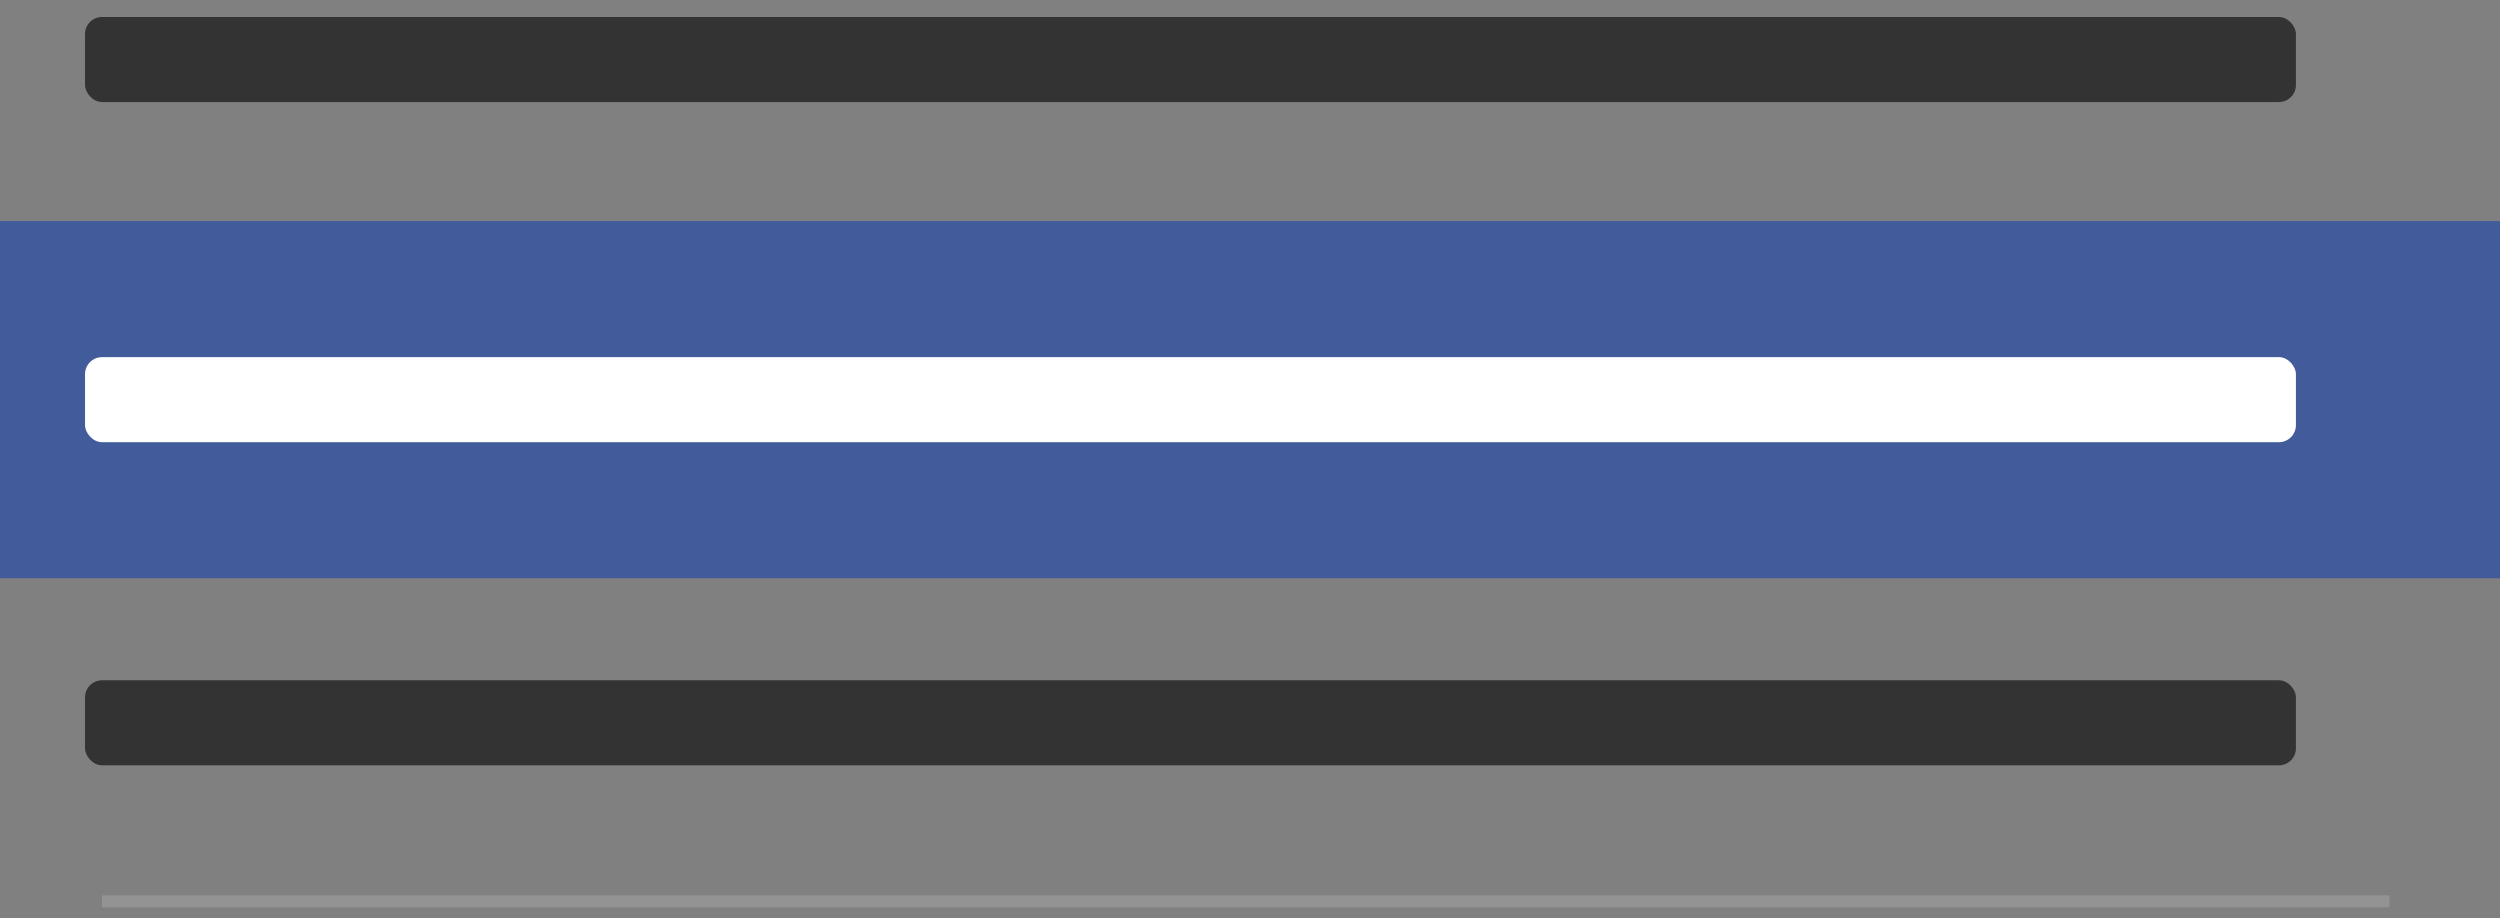 <svg viewBox="0 0 147 54" fill="none" xmlns="http://www.w3.org/2000/svg">
  <rect x="0" y="0" width="147" height="54" fill="#808080" stroke="none"/>
  <path d="M6 14h134.5M6 33h134.5M6 53h134.5" stroke="#939393" stroke-width=".7"/>
  <path fill="#425B9A" d="M0 13h147v21H0z"/>
  <rect x="5" y="21" width="130" height="5" rx="1" fill="#fff"/>
  <rect x="5" y="40" width="130" height="5" rx="1" fill="#333"/>
  <rect x="5" y="1" width="130" height="5" rx="1" fill="#333"/>
</svg>

